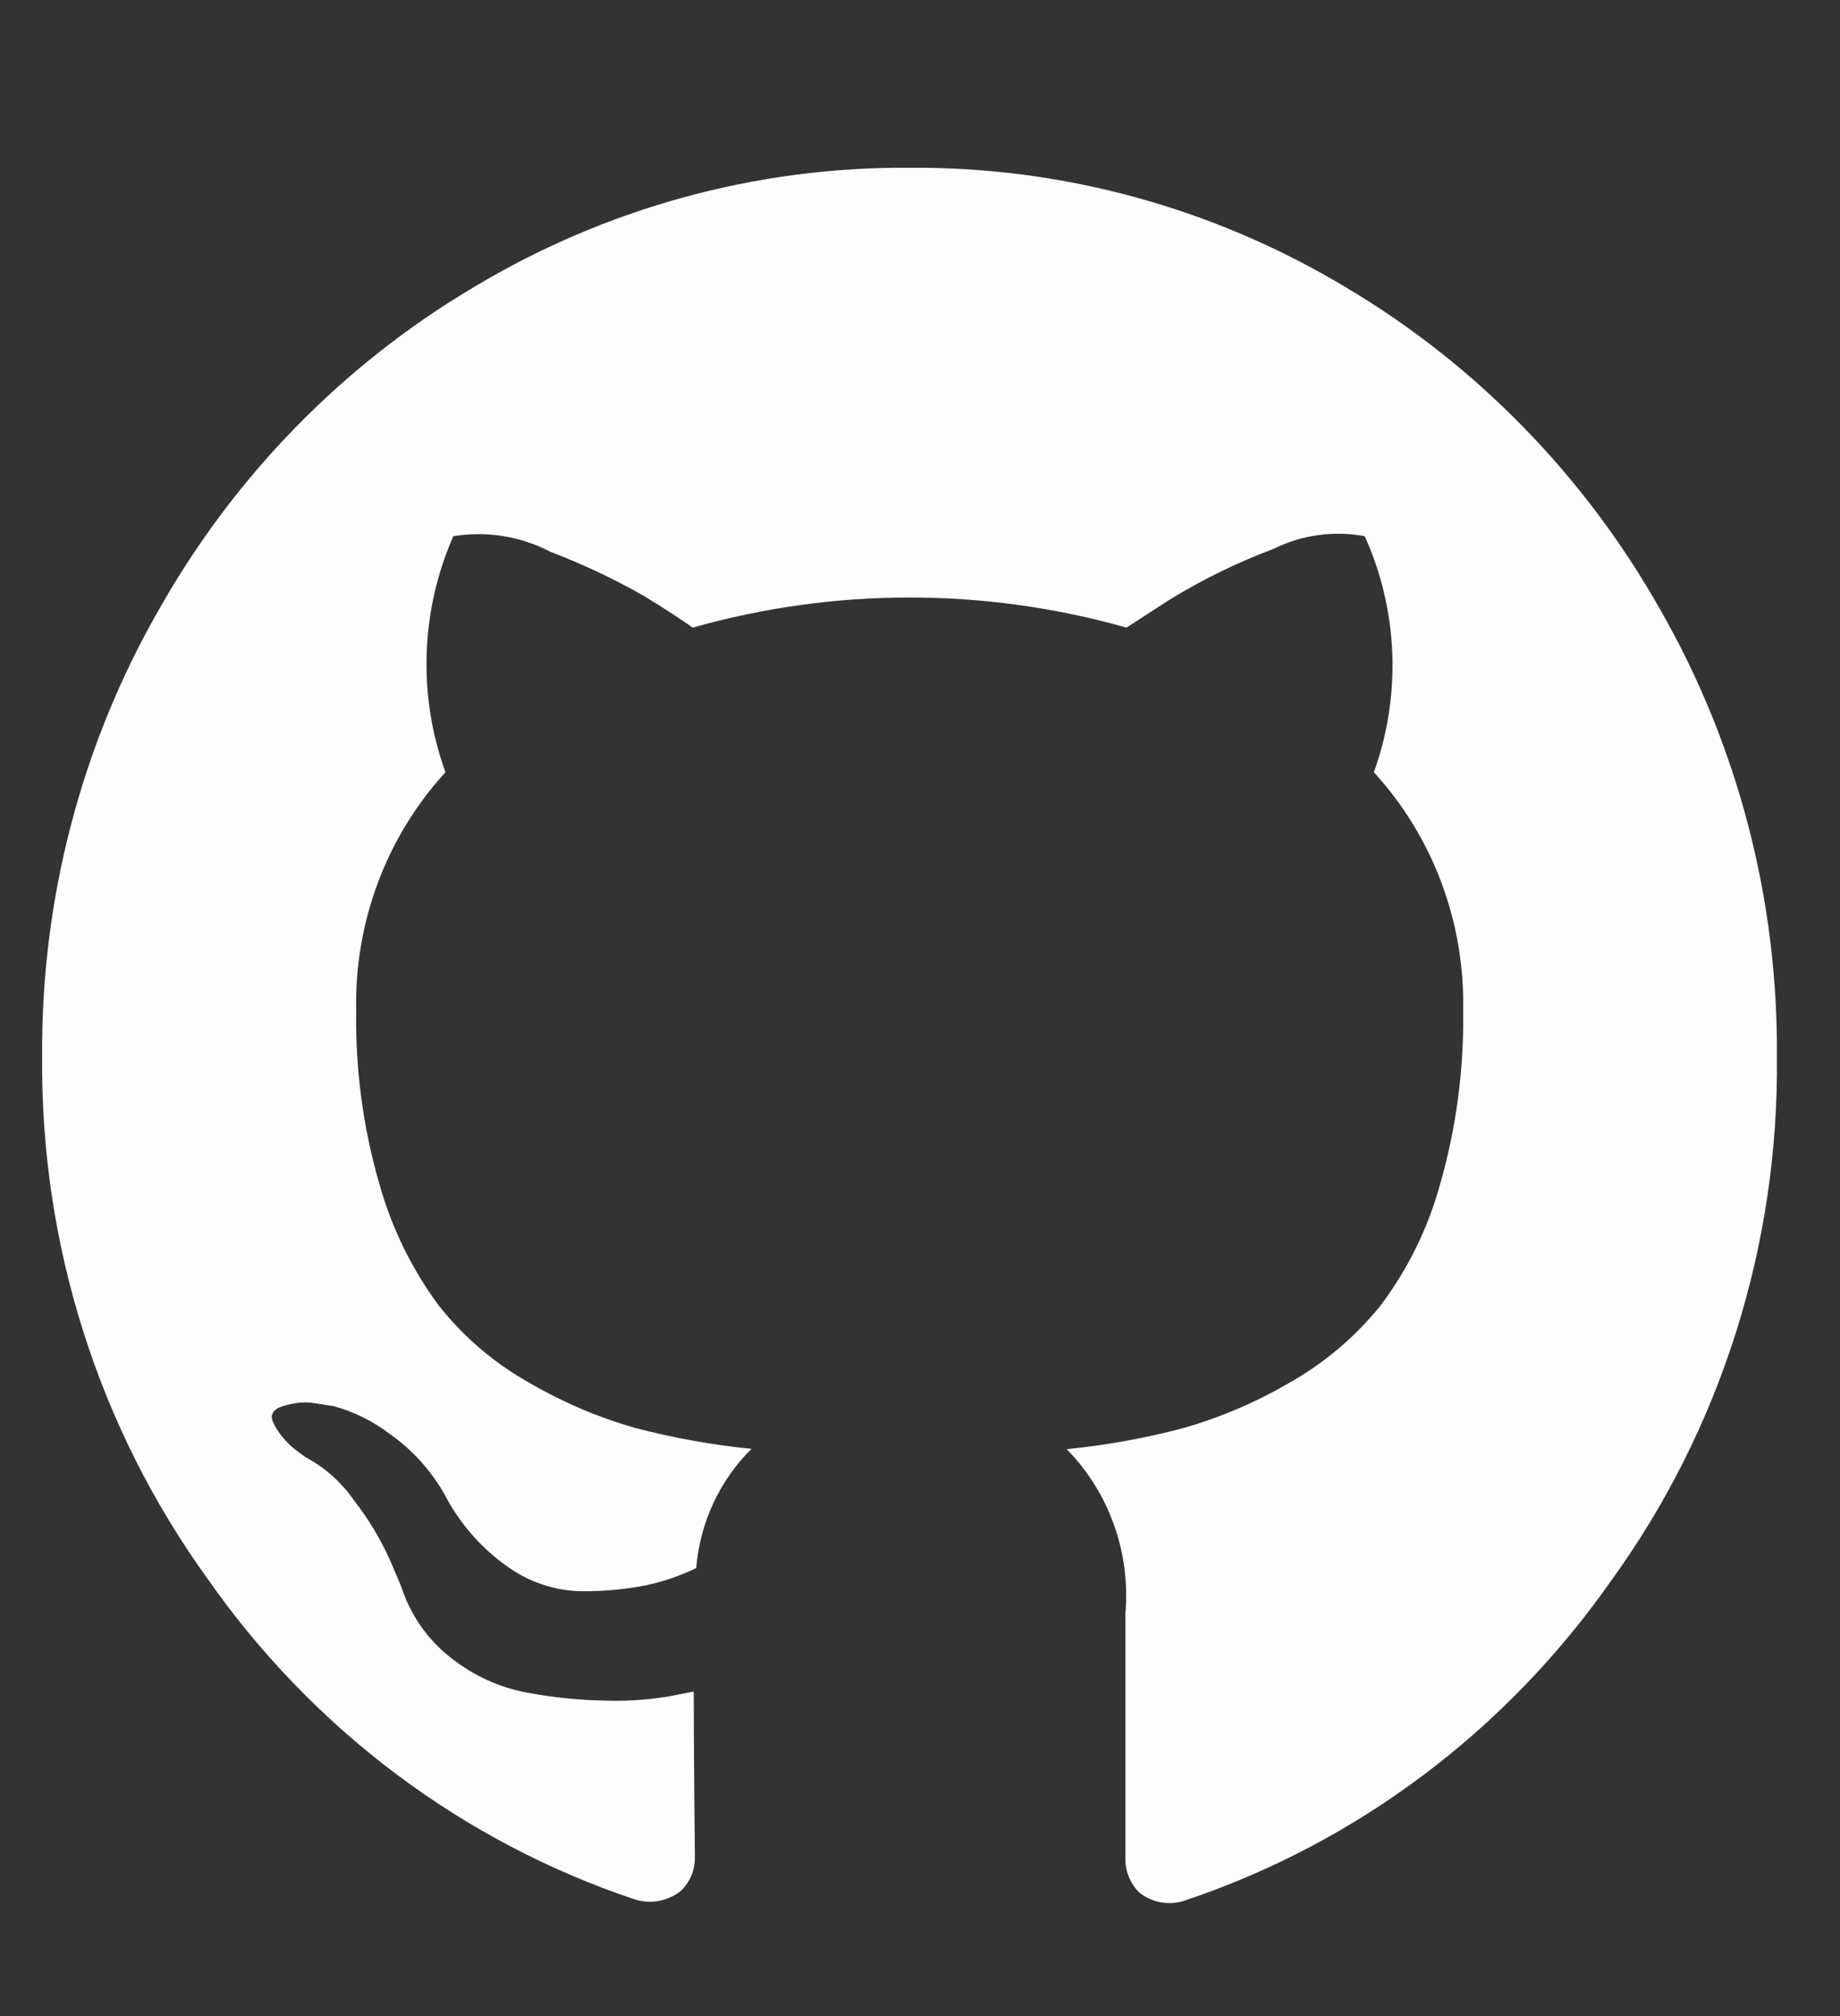 <svg width="21" height="23" viewBox="0 0 21 23" fill="none" xmlns="http://www.w3.org/2000/svg">
<rect x="0" y="0" width="21" height="23" fill="#333333" stroke="none"/>
<path d="M18.953 6.963C18.09 5.432 16.849 4.16 15.354 3.274C13.848 2.371 12.131 1.901 10.385 1.914C8.638 1.9 6.919 2.37 5.411 3.274C3.915 4.159 2.673 5.431 1.809 6.963C0.926 8.505 0.468 10.264 0.481 12.051C0.46 14.195 1.123 16.287 2.369 18.011C3.573 19.732 5.282 21.014 7.248 21.67C7.335 21.697 7.427 21.703 7.517 21.687C7.606 21.671 7.691 21.633 7.764 21.578C7.818 21.528 7.861 21.467 7.89 21.399C7.919 21.33 7.933 21.256 7.931 21.182L7.924 20.469C7.92 20.02 7.918 19.63 7.918 19.298L7.622 19.355C7.385 19.393 7.146 19.409 6.906 19.401C6.606 19.396 6.306 19.365 6.01 19.309C5.696 19.25 5.4 19.114 5.147 18.913C4.882 18.708 4.684 18.425 4.58 18.102L4.451 17.798C4.343 17.558 4.207 17.331 4.046 17.125C3.901 16.913 3.708 16.741 3.485 16.623L3.395 16.557C3.333 16.511 3.277 16.458 3.228 16.399C3.18 16.343 3.141 16.281 3.112 16.214C3.086 16.152 3.108 16.101 3.176 16.061C3.295 16.013 3.423 15.992 3.55 16.002L3.808 16.042C4.039 16.105 4.255 16.212 4.447 16.358C4.702 16.536 4.915 16.771 5.071 17.044C5.242 17.374 5.487 17.657 5.787 17.869C6.034 18.048 6.328 18.147 6.631 18.153C6.878 18.156 7.124 18.134 7.366 18.087C7.566 18.045 7.761 17.978 7.946 17.889C7.988 17.372 8.213 16.889 8.577 16.529C8.132 16.485 7.69 16.405 7.256 16.292C6.833 16.172 6.425 15.999 6.044 15.777C5.645 15.554 5.292 15.254 5.006 14.892C4.7 14.477 4.47 14.008 4.33 13.508C4.144 12.866 4.055 12.199 4.065 11.53C4.044 10.522 4.41 9.545 5.084 8.81C4.767 7.936 4.799 6.968 5.174 6.117C5.552 6.055 5.941 6.117 6.282 6.295C6.653 6.437 7.013 6.606 7.358 6.804C7.586 6.944 7.769 7.063 7.906 7.16C9.526 6.702 11.237 6.702 12.857 7.16L13.346 6.843C13.723 6.612 14.12 6.417 14.532 6.263C14.856 6.102 15.222 6.051 15.576 6.117C15.766 6.537 15.872 6.991 15.89 7.453C15.908 7.915 15.836 8.377 15.68 8.81C16.354 9.545 16.72 10.522 16.699 11.53C16.709 12.202 16.62 12.872 16.434 13.517C16.295 14.019 16.063 14.489 15.751 14.901C15.46 15.259 15.106 15.557 14.707 15.78C14.326 16.002 13.918 16.175 13.495 16.295C13.061 16.409 12.62 16.488 12.174 16.533C12.414 16.776 12.598 17.071 12.714 17.396C12.83 17.721 12.874 18.068 12.844 18.412V21.197C12.842 21.271 12.856 21.344 12.884 21.412C12.912 21.48 12.953 21.542 13.005 21.593C13.077 21.649 13.16 21.686 13.249 21.702C13.338 21.718 13.429 21.712 13.514 21.685C15.48 21.029 17.19 19.747 18.394 18.025C19.642 16.298 20.304 14.2 20.28 12.051C20.293 10.264 19.835 8.506 18.953 6.963Z" fill="#FDFDFD"/>
</svg>
